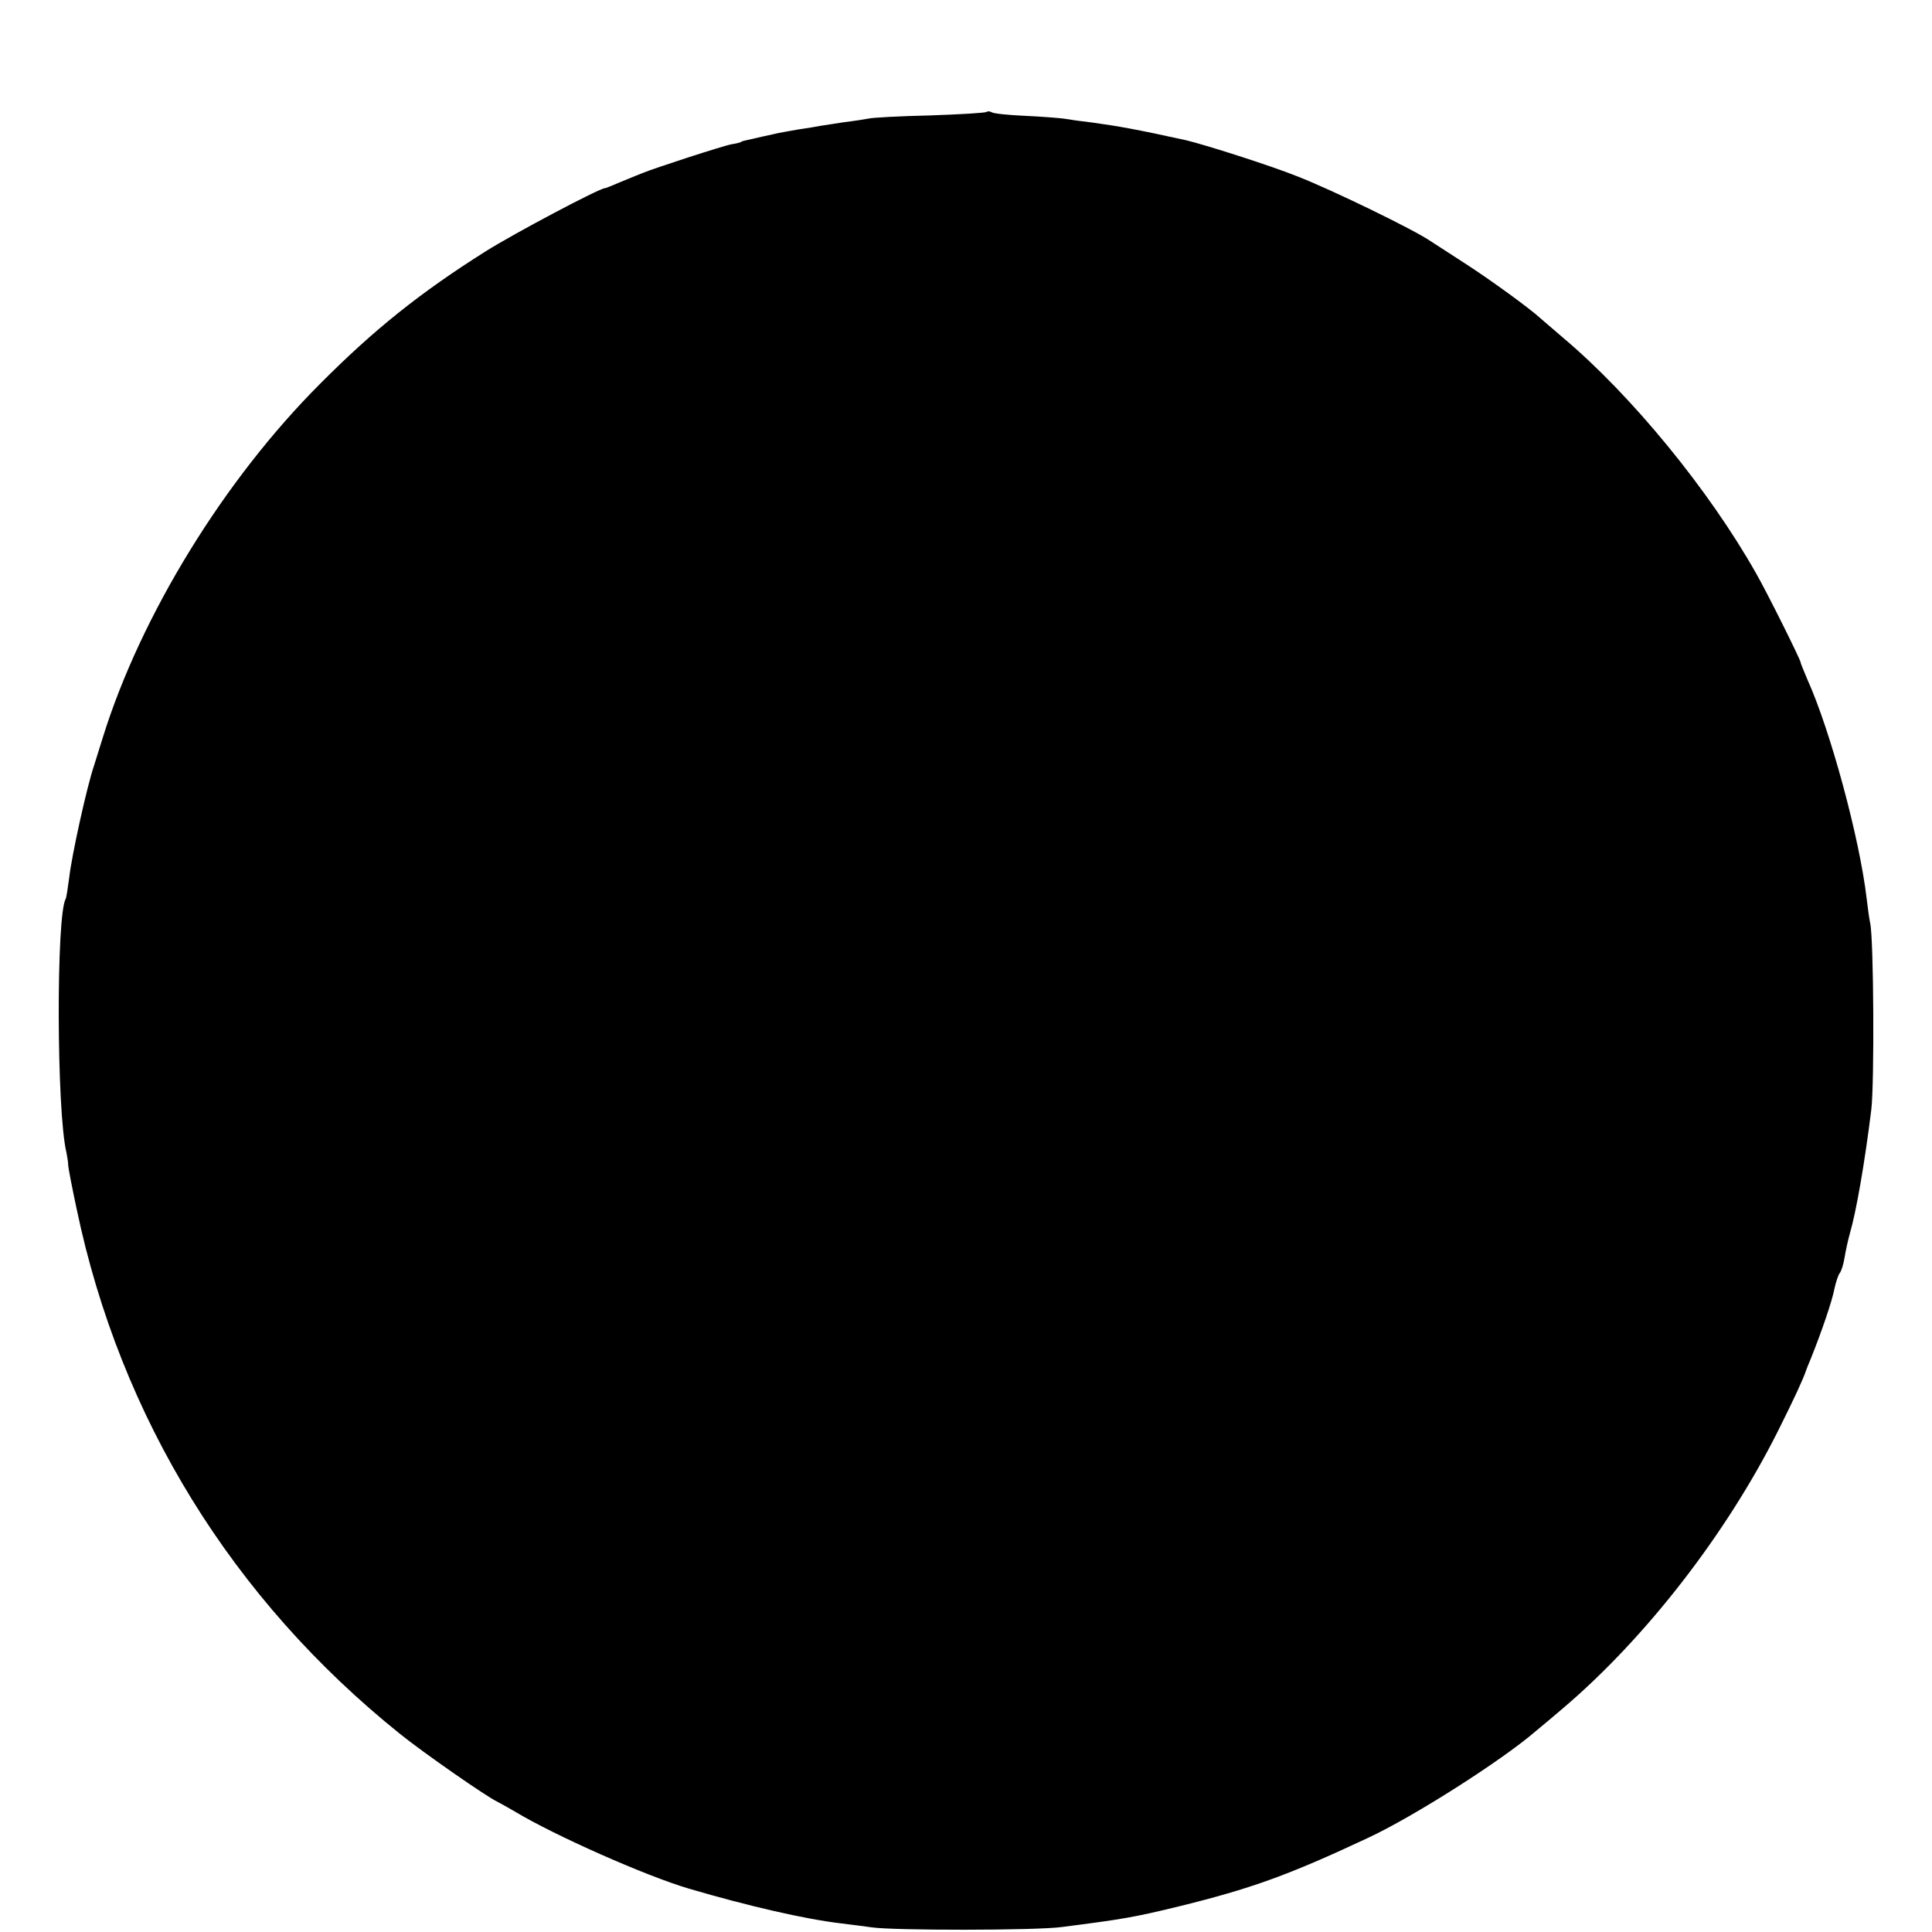 <?xml version="1.0" standalone="no"?>
<!DOCTYPE svg PUBLIC "-//W3C//DTD SVG 20010904//EN"
 "http://www.w3.org/TR/2001/REC-SVG-20010904/DTD/svg10.dtd">
<svg version="1.0" xmlns="http://www.w3.org/2000/svg"
 width="544pt" height="544pt" viewBox="0 0 544 544"
 preserveAspectRatio="xMidYMid meet">
<g transform="translate(0,544) scale(0.1,-0.1)"
fill="#000000" stroke="none">
<path d="M2778 5125 c-3 -3 -74 -7 -159 -10 -85 -2 -163 -6 -174 -9 -11 -2
-42 -7 -68 -10 -27 -4 -56 -9 -65 -10 -10 -2 -39 -7 -67 -11 -27 -5 -52 -9
-55 -10 -3 -1 -23 -5 -45 -10 -56 -13 -55 -12 -57 -14 -2 -2 -14 -5 -27 -7
-24 -4 -220 -68 -251 -81 -8 -3 -17 -7 -20 -8 -3 -1 -22 -9 -44 -18 -21 -9
-40 -17 -43 -17 -15 0 -255 -127 -336 -178 -184 -116 -315 -221 -466 -373
-270 -270 -504 -651 -611 -994 -7 -22 -18 -58 -25 -80 -21 -62 -63 -254 -70
-315 -4 -30 -8 -57 -10 -61 -27 -44 -26 -598 2 -714 2 -11 5 -27 5 -35 0 -8
11 -64 24 -125 123 -587 438 -1098 910 -1477 67 -54 244 -177 274 -191 8 -4
31 -17 50 -28 111 -67 368 -181 490 -217 167 -49 327 -86 430 -98 25 -3 63 -8
85 -11 62 -9 462 -9 535 1 171 22 201 27 325 57 208 51 313 89 537 194 129 60
380 220 474 302 12 10 46 38 75 63 233 198 460 491 605 780 45 90 71 146 79
170 1 3 7 19 14 35 31 77 60 163 66 195 4 19 11 40 15 45 5 6 11 26 14 45 3
19 10 50 15 68 17 58 41 193 60 347 9 72 7 480 -3 525 -3 14 -7 45 -10 70 -20
170 -102 473 -167 617 -10 24 -19 45 -19 48 0 7 -93 194 -125 250 -132 234
-350 501 -545 665 -29 25 -58 50 -64 55 -28 26 -138 106 -206 150 -41 27 -87
56 -102 66 -46 32 -279 145 -374 182 -77 31 -263 90 -314 102 -136 30 -192 40
-265 50 -27 3 -63 8 -80 11 -16 2 -67 6 -112 8 -44 2 -85 6 -91 10 -5 3 -11 3
-14 1z"/>
</g>
</svg>
